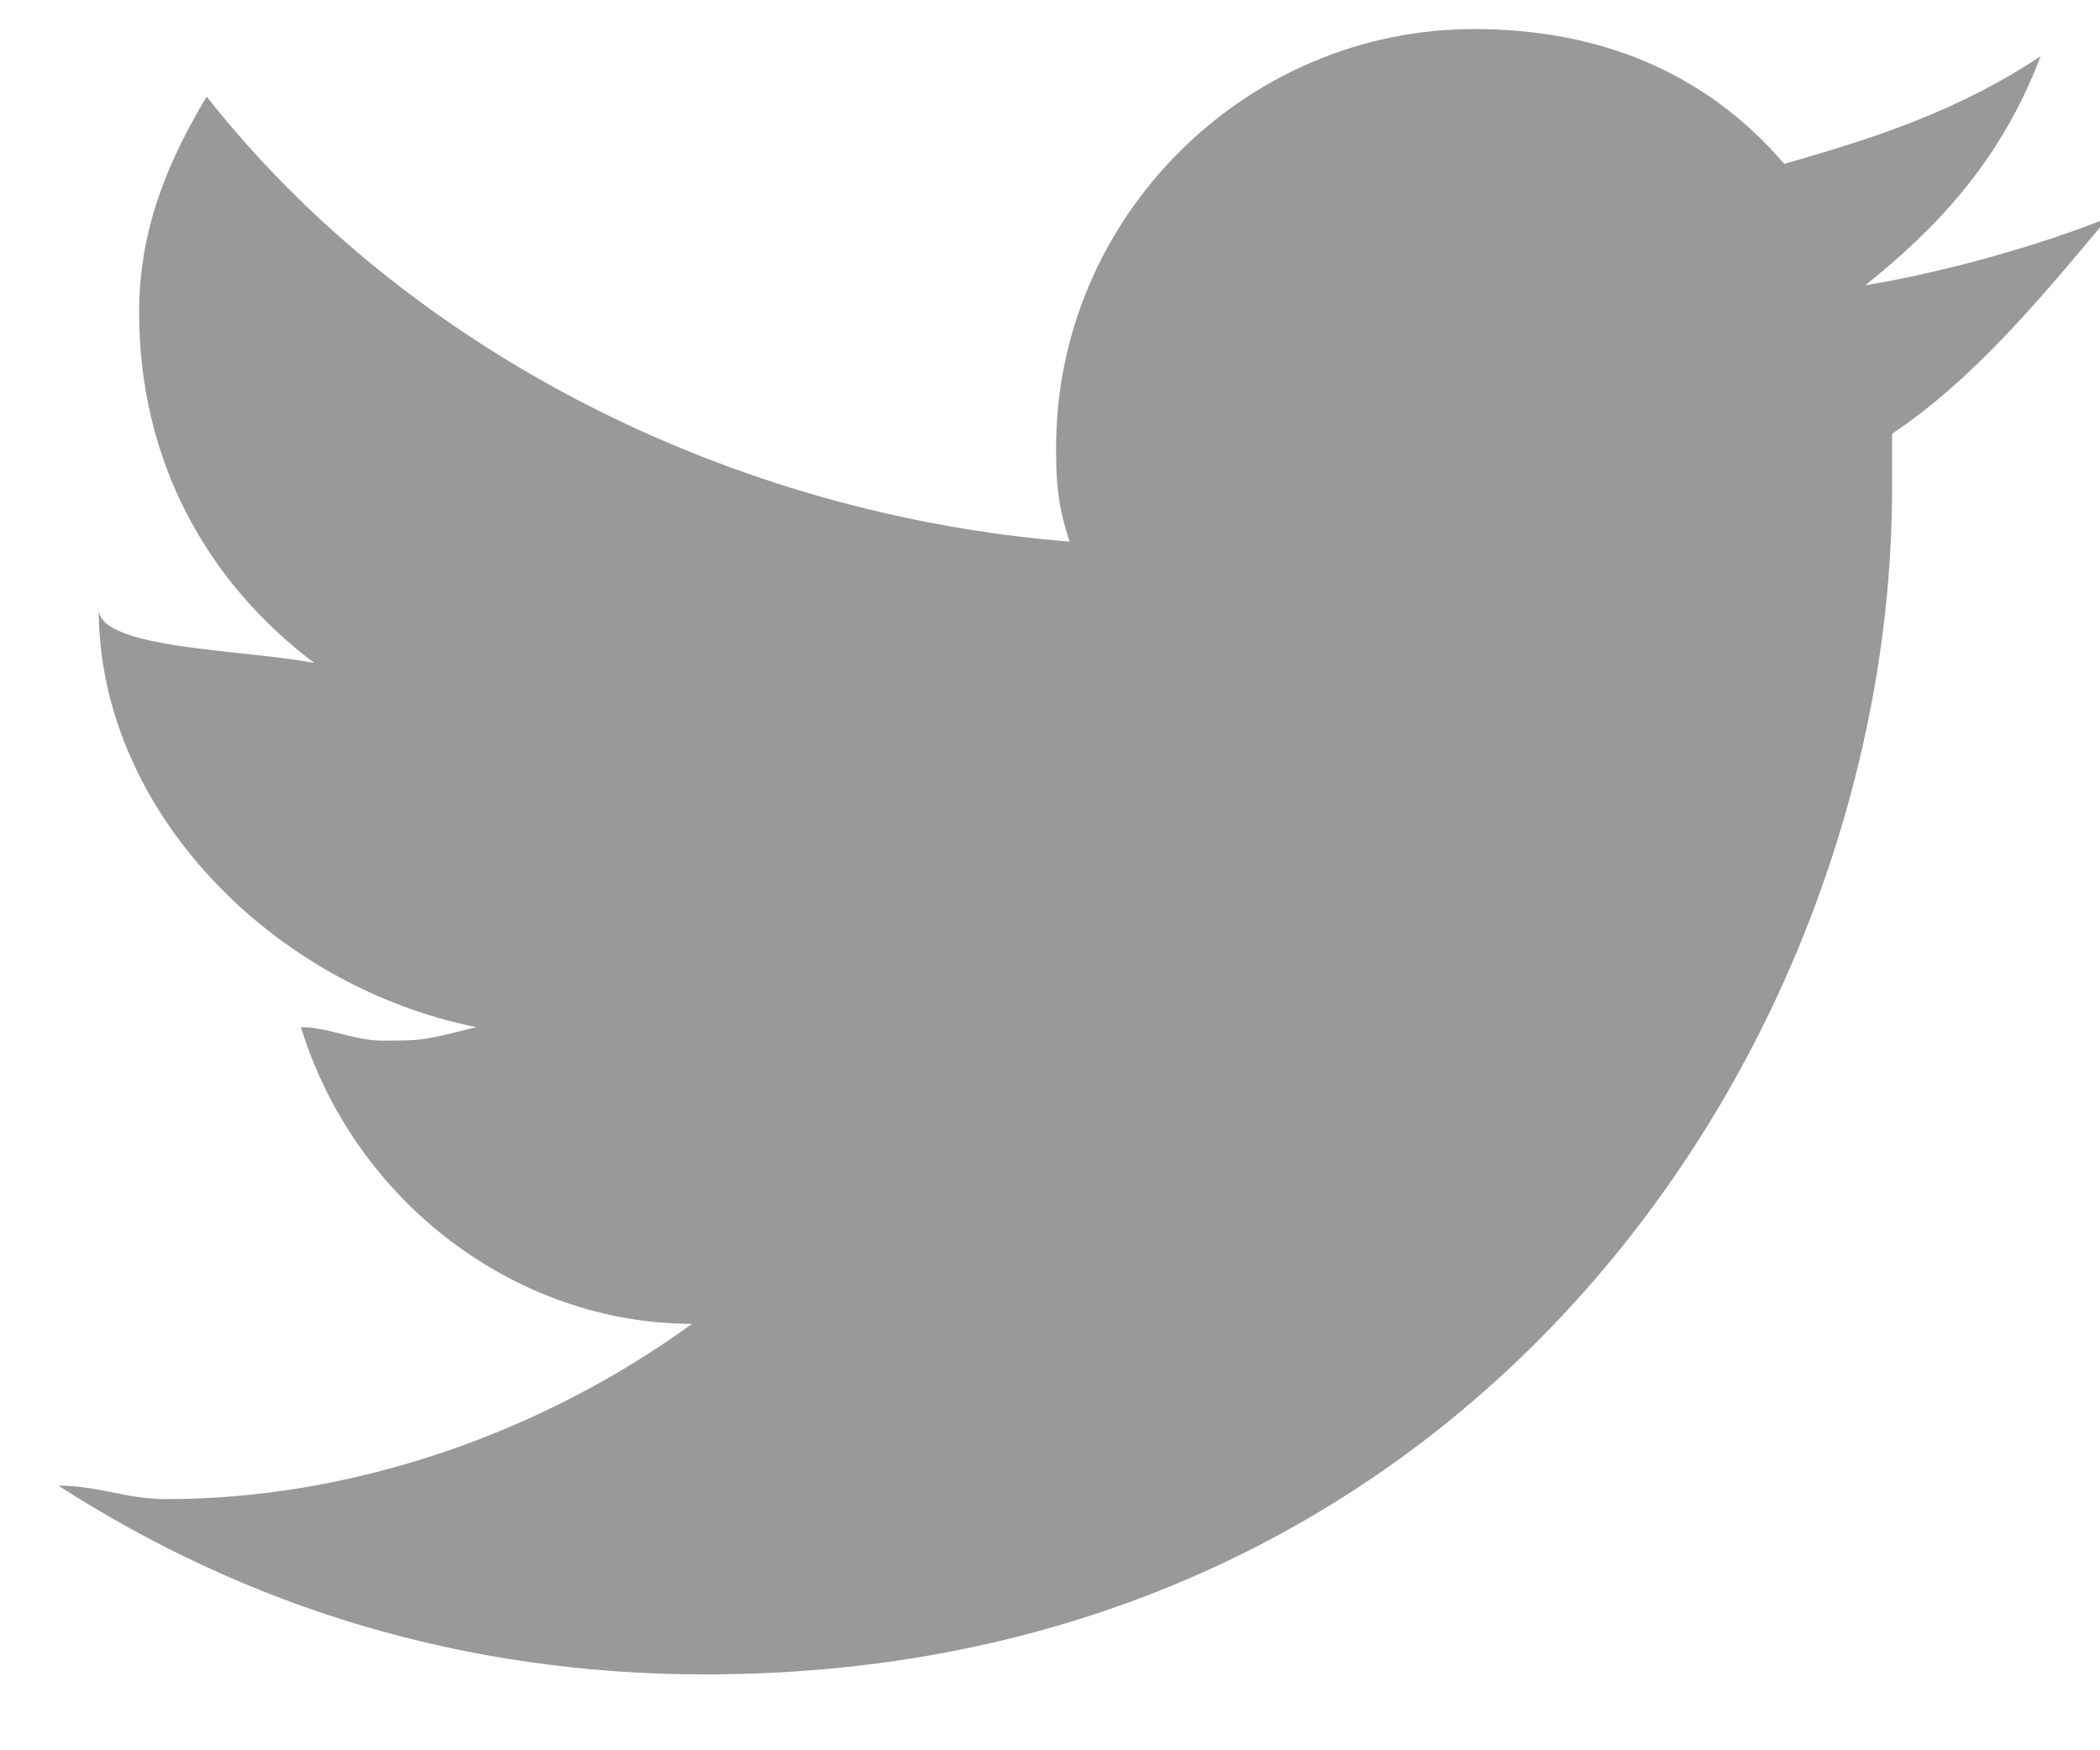 <svg width="24" height="20" viewBox="0 0 24 20" xmlns="http://www.w3.org/2000/svg"><title>Twitter-Icon</title><g fill="none" fill-rule="evenodd"><path d="M-4-7h32v32H-4z"/><path d="M21.624 4.956v.617c0 6.318-4.777 13.56-13.56 13.56-2.774 0-5.24-.77-7.397-2.157.462 0 .77.154 1.232.154 2.157 0 4.314-.77 6.01-2.003-2.004 0-3.853-1.387-4.47-3.39.31 0 .617.154.925.154.462 0 .462 0 1.08-.154C3.13 11.274 1.128 9.27 1.128 6.96c0 .462 1.694.462 2.464.616C2.362 6.65 1.59 5.264 1.59 3.57c0-.925.31-1.696.772-2.466 2.31 2.928 6.01 4.777 9.862 5.085-.154-.463-.154-.772-.154-1.08 0-2.62 2.157-4.777 4.777-4.777 1.387 0 2.62.463 3.544 1.54 1.08-.307 2.004-.615 2.93-1.23-.464 1.23-1.234 2.002-2.004 2.618.924-.153 2.003-.46 2.773-.77-.77.925-1.542 1.85-2.466 2.466z" fill="#999"/></g></svg>
